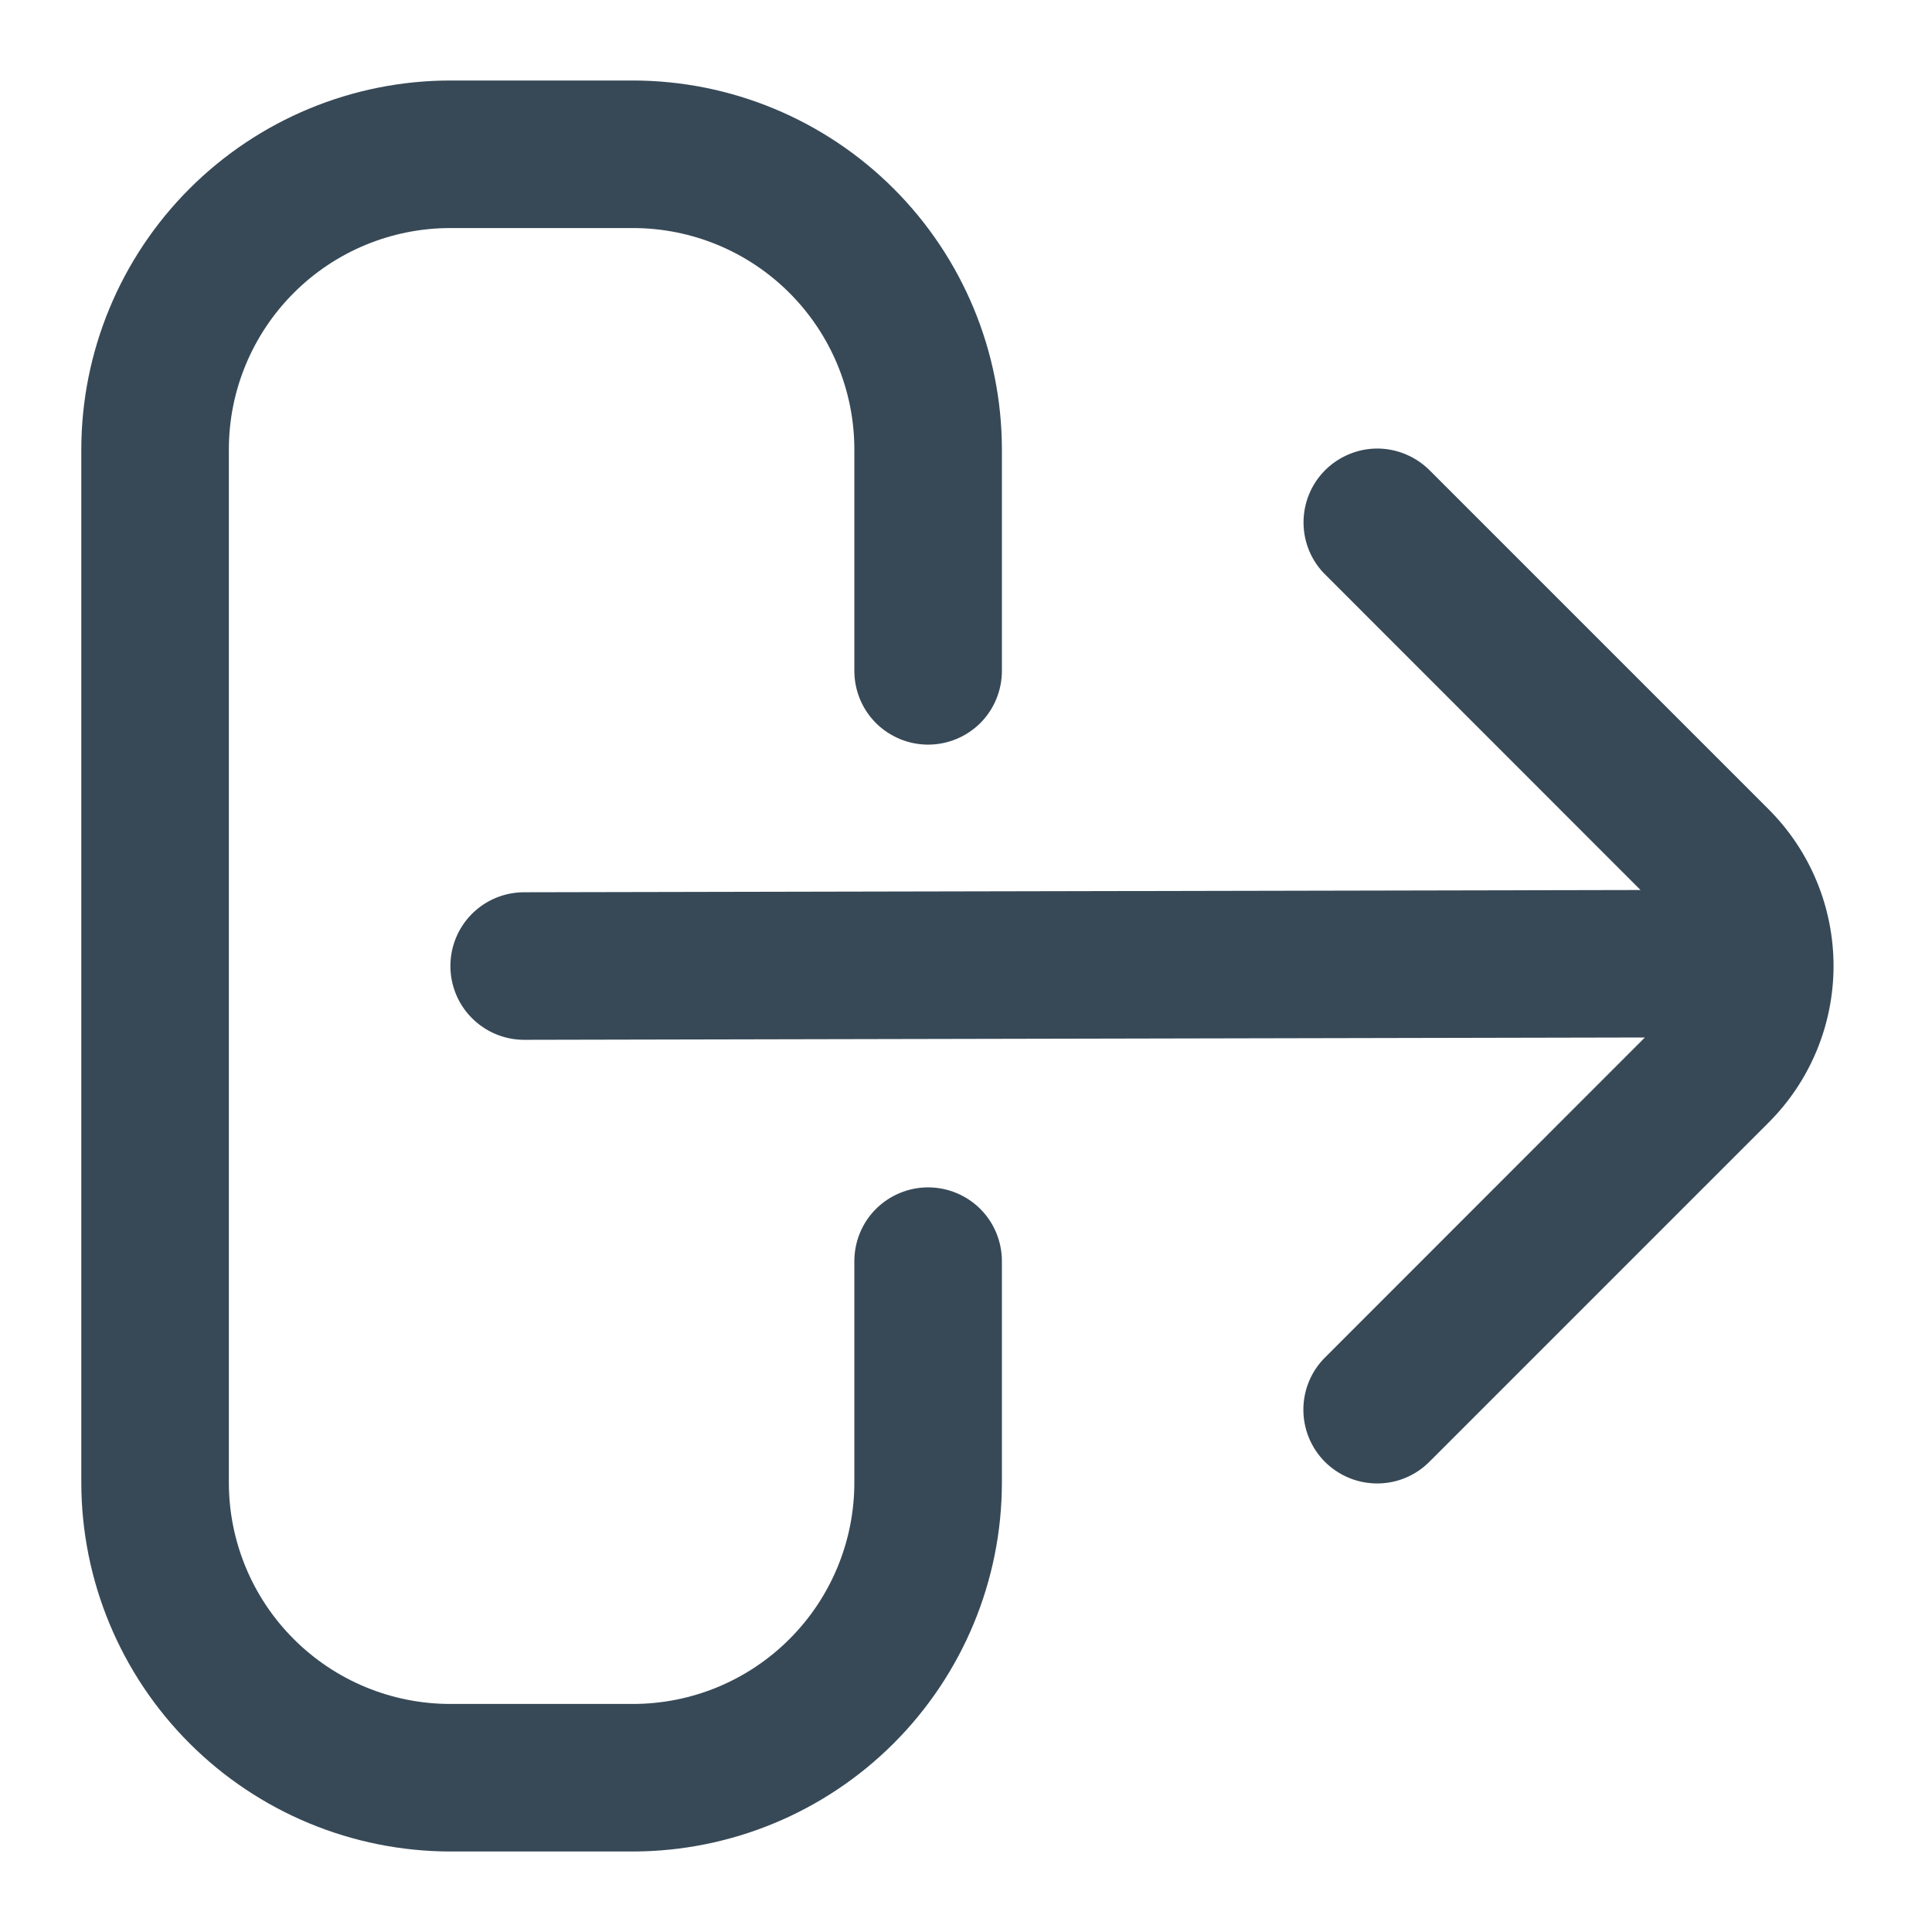 <svg width="24" height="24" viewBox="0 0 24 24" fill="none" xmlns="http://www.w3.org/2000/svg">
<g id="fi-rr-sign-out-alt">
<path id="Union" fill-rule="evenodd" clip-rule="evenodd" d="M10.881 15.018C11.053 14.847 11.286 14.75 11.529 14.75C11.773 14.75 12.006 14.847 12.178 15.018C12.35 15.19 12.446 15.424 12.446 15.667V18.417C12.445 19.632 11.961 20.797 11.102 21.656C10.243 22.515 9.078 22.998 7.863 23H5.593C4.378 22.998 3.213 22.515 2.354 21.656C1.495 20.797 1.011 19.632 1.01 18.417V5.583C1.011 4.368 1.495 3.203 2.354 2.344C3.213 1.485 4.378 1.001 5.593 1H7.863C9.078 1.001 10.243 1.485 11.102 2.344C11.961 3.203 12.445 4.368 12.446 5.583V8.333C12.446 8.576 12.35 8.81 12.178 8.982C12.006 9.153 11.773 9.25 11.529 9.25C11.286 9.25 11.053 9.153 10.881 8.982C10.709 8.81 10.613 8.576 10.613 8.333V5.583C10.613 4.854 10.323 4.155 9.807 3.639C9.292 3.123 8.592 2.833 7.863 2.833H5.593C4.864 2.833 4.164 3.123 3.649 3.639C3.133 4.155 2.843 4.854 2.843 5.583V18.417C2.843 19.146 3.133 19.846 3.649 20.361C4.164 20.877 4.864 21.167 5.593 21.167H7.863C8.592 21.167 9.292 20.877 9.807 20.361C10.323 19.846 10.613 19.146 10.613 18.417V15.667C10.613 15.424 10.709 15.19 10.881 15.018ZM17.769 5.852L21.973 10.056C22.488 10.572 22.777 11.271 22.777 12.001C22.776 12.73 22.487 13.429 21.971 13.944L17.767 18.148C17.682 18.236 17.581 18.306 17.469 18.354C17.358 18.402 17.237 18.427 17.116 18.428C16.994 18.429 16.873 18.406 16.761 18.36C16.648 18.314 16.546 18.246 16.459 18.16C16.373 18.074 16.305 17.971 16.259 17.859C16.213 17.746 16.19 17.625 16.191 17.503C16.192 17.382 16.217 17.262 16.265 17.15C16.313 17.038 16.383 16.937 16.471 16.852L20.433 12.888L6.511 12.917C6.268 12.917 6.035 12.82 5.863 12.648C5.691 12.476 5.595 12.243 5.595 12C5.595 11.757 5.691 11.524 5.863 11.352C6.035 11.18 6.268 11.084 6.511 11.084L20.379 11.056L16.473 7.148C16.385 7.064 16.315 6.963 16.267 6.851C16.219 6.739 16.194 6.619 16.193 6.497C16.192 6.375 16.215 6.254 16.261 6.142C16.307 6.029 16.375 5.927 16.461 5.841C16.547 5.755 16.65 5.687 16.762 5.641C16.875 5.594 16.996 5.571 17.117 5.572C17.239 5.573 17.359 5.599 17.471 5.647C17.583 5.695 17.684 5.765 17.769 5.852Z" fill="#374957"/>
</g>
</svg>
